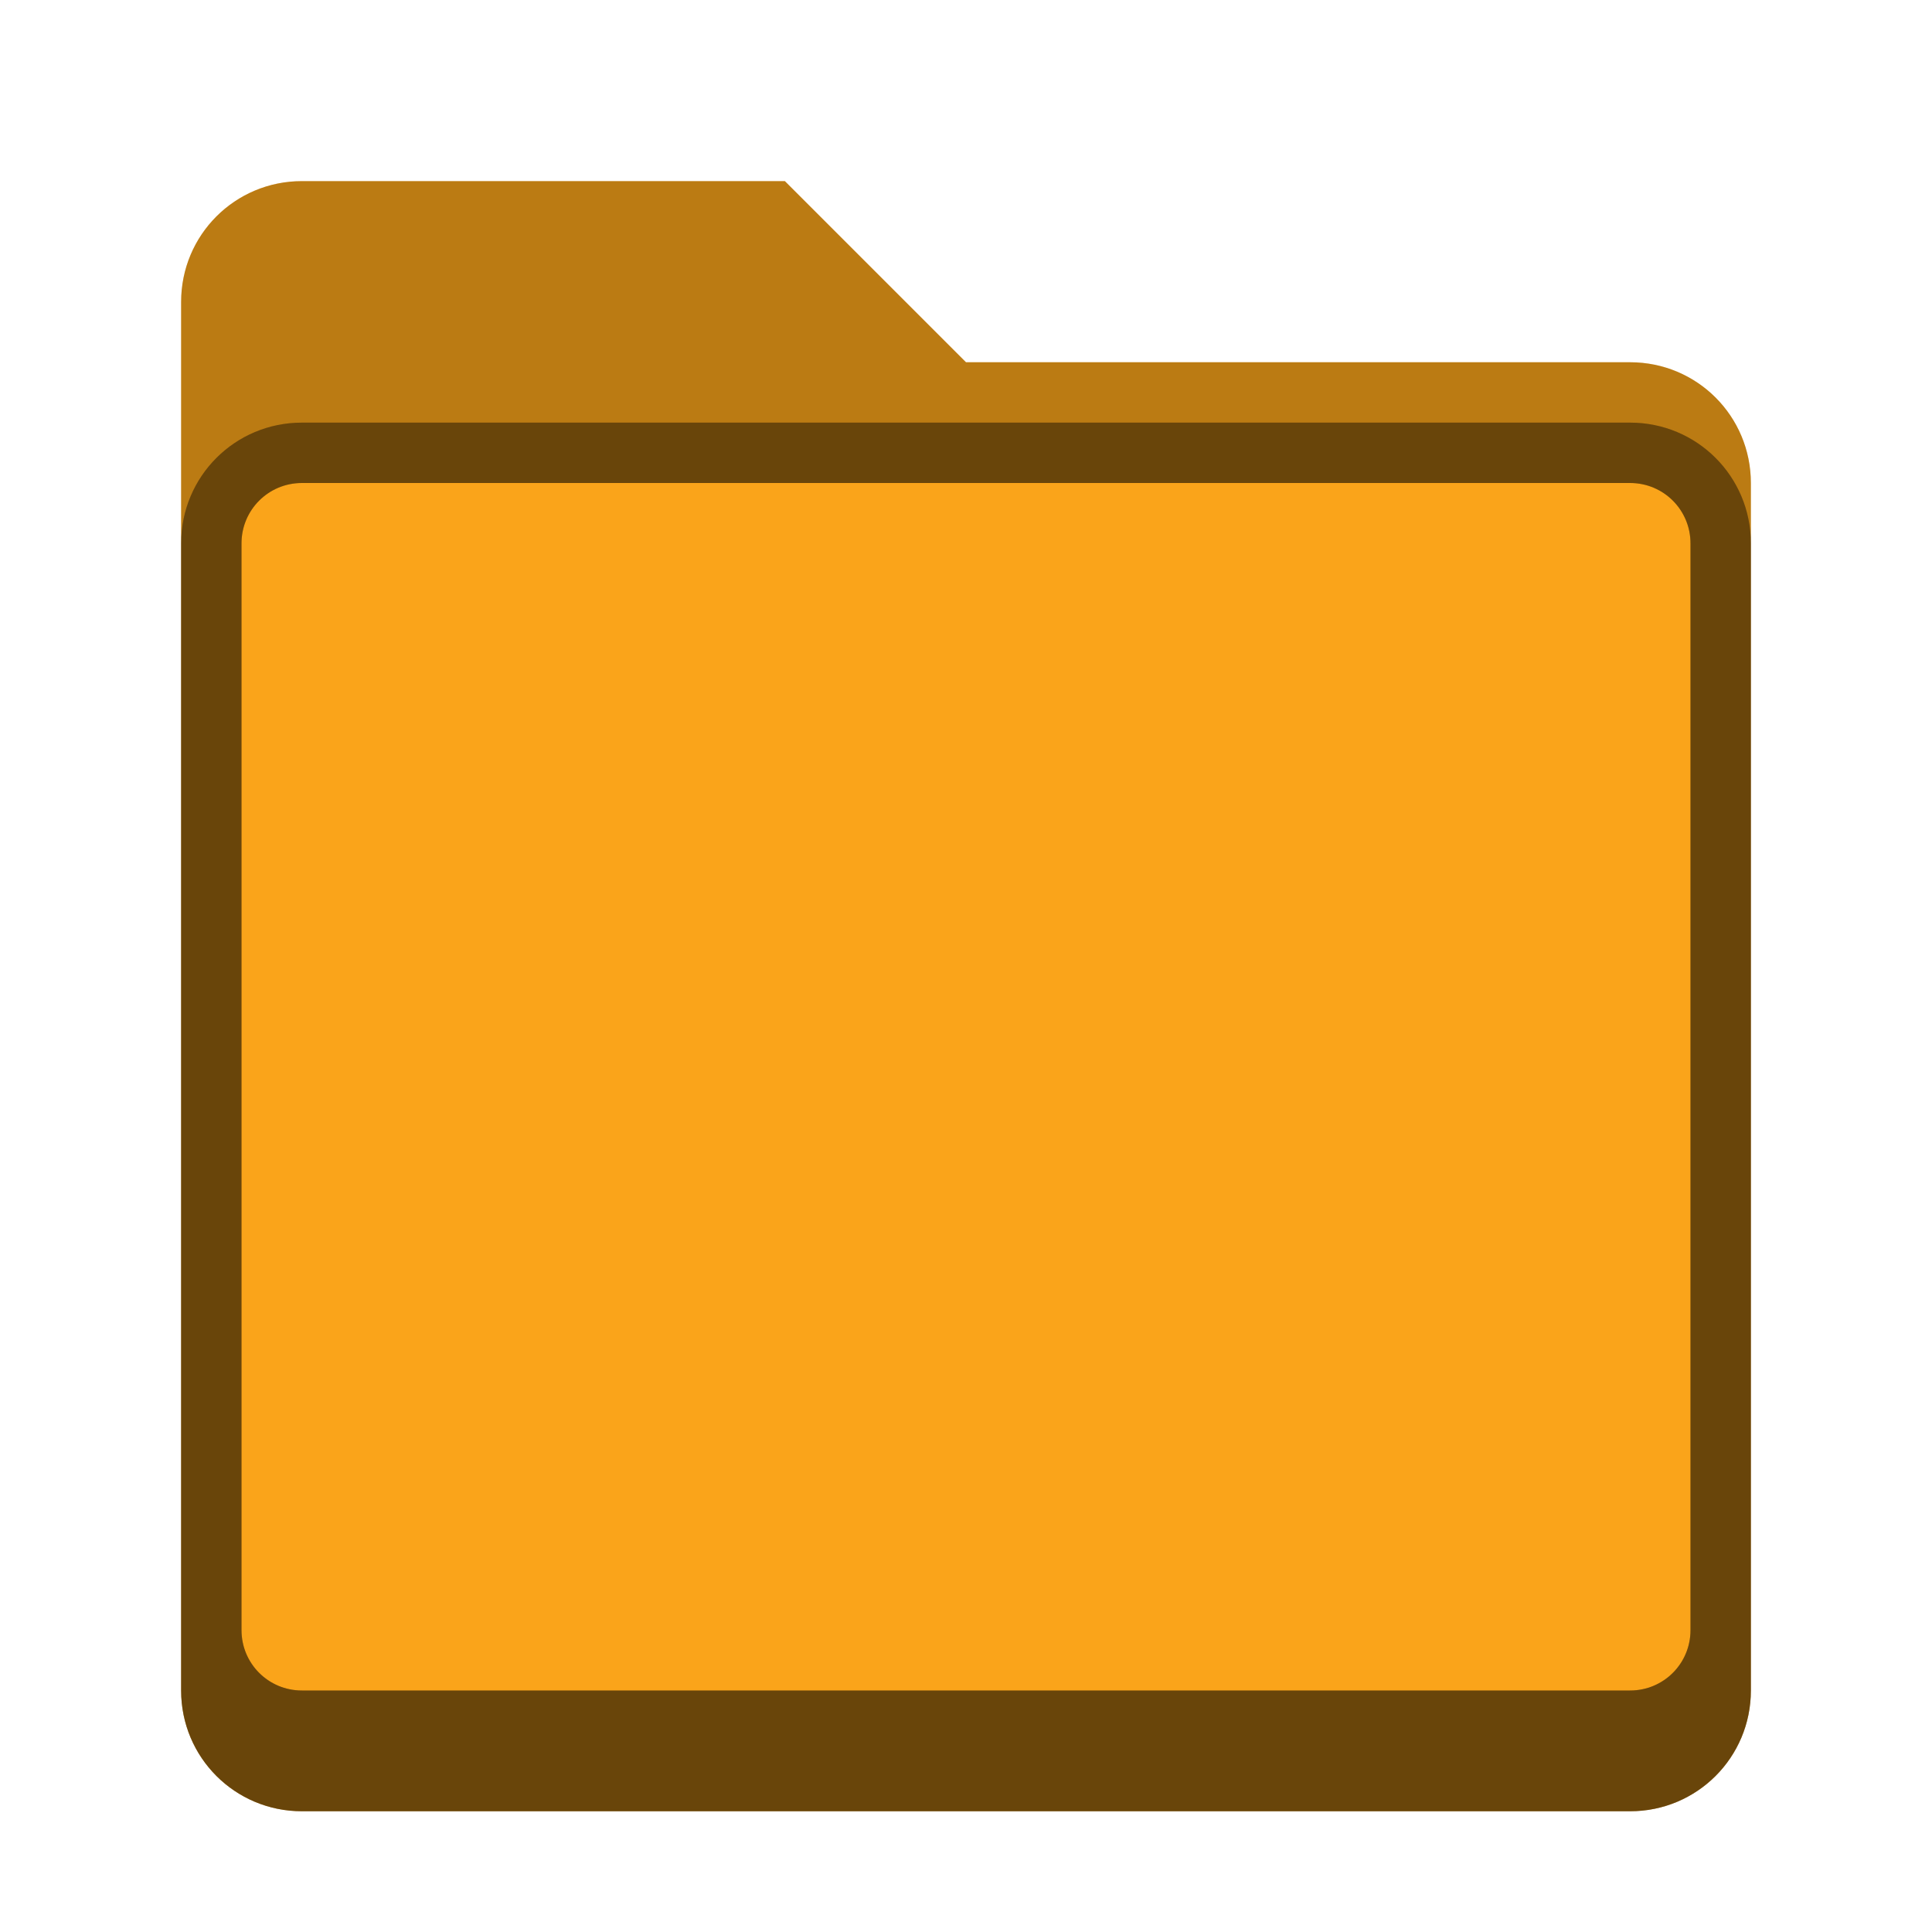 <svg version="1.0" viewBox="0 0 32 32" xmlns="http://www.w3.org/2000/svg"><path d="M5 3h8l3 3h11c1.108 0 2 .892 2 2v20c0 1.108-.892 2-2 2H5c-1.108 0-2-.892-2-2V5c0-1.108.892-2 2-2z" fill="#faa41a"/><path d="M5 7c-1.108 0-2 .892-2 2v19c0 1.108.892 2 2 2h22c1.108 0 2-.892 2-2V9c0-1.108-.892-2-2-2zm0 1h22c.554 0 1 .446 1 1v18c0 .554-.446 1-1 1H5c-.554 0-1-.446-1-1V9c0-.554.446-1 1-1z" fill-opacity=".25"/><path d="M5 3c-1.108 0-2 .892-2 2v23c0 1.108.892 2 2 2h22c1.108 0 2-.892 2-2V8c0-1.108-.892-2-2-2H16l-3-3zm0 5h22c.554 0 1 .446 1 1v18c0 .554-.446 1-1 1H5c-.554 0-1-.446-1-1V9c0-.554.446-1 1-1z" fill-opacity=".25"/><path d="M5 7c-1.108 0-2 .892-2 2v19c0 1.108.892 2 2 2h22c1.108 0 2-.892 2-2V9c0-1.108-.892-2-2-2zm0 1h22c.554 0 1 .446 1 1v18c0 .554-.446 1-1 1H5c-.554 0-1-.446-1-1V9c0-.554.446-1 1-1z" fill-opacity=".25"/></svg>